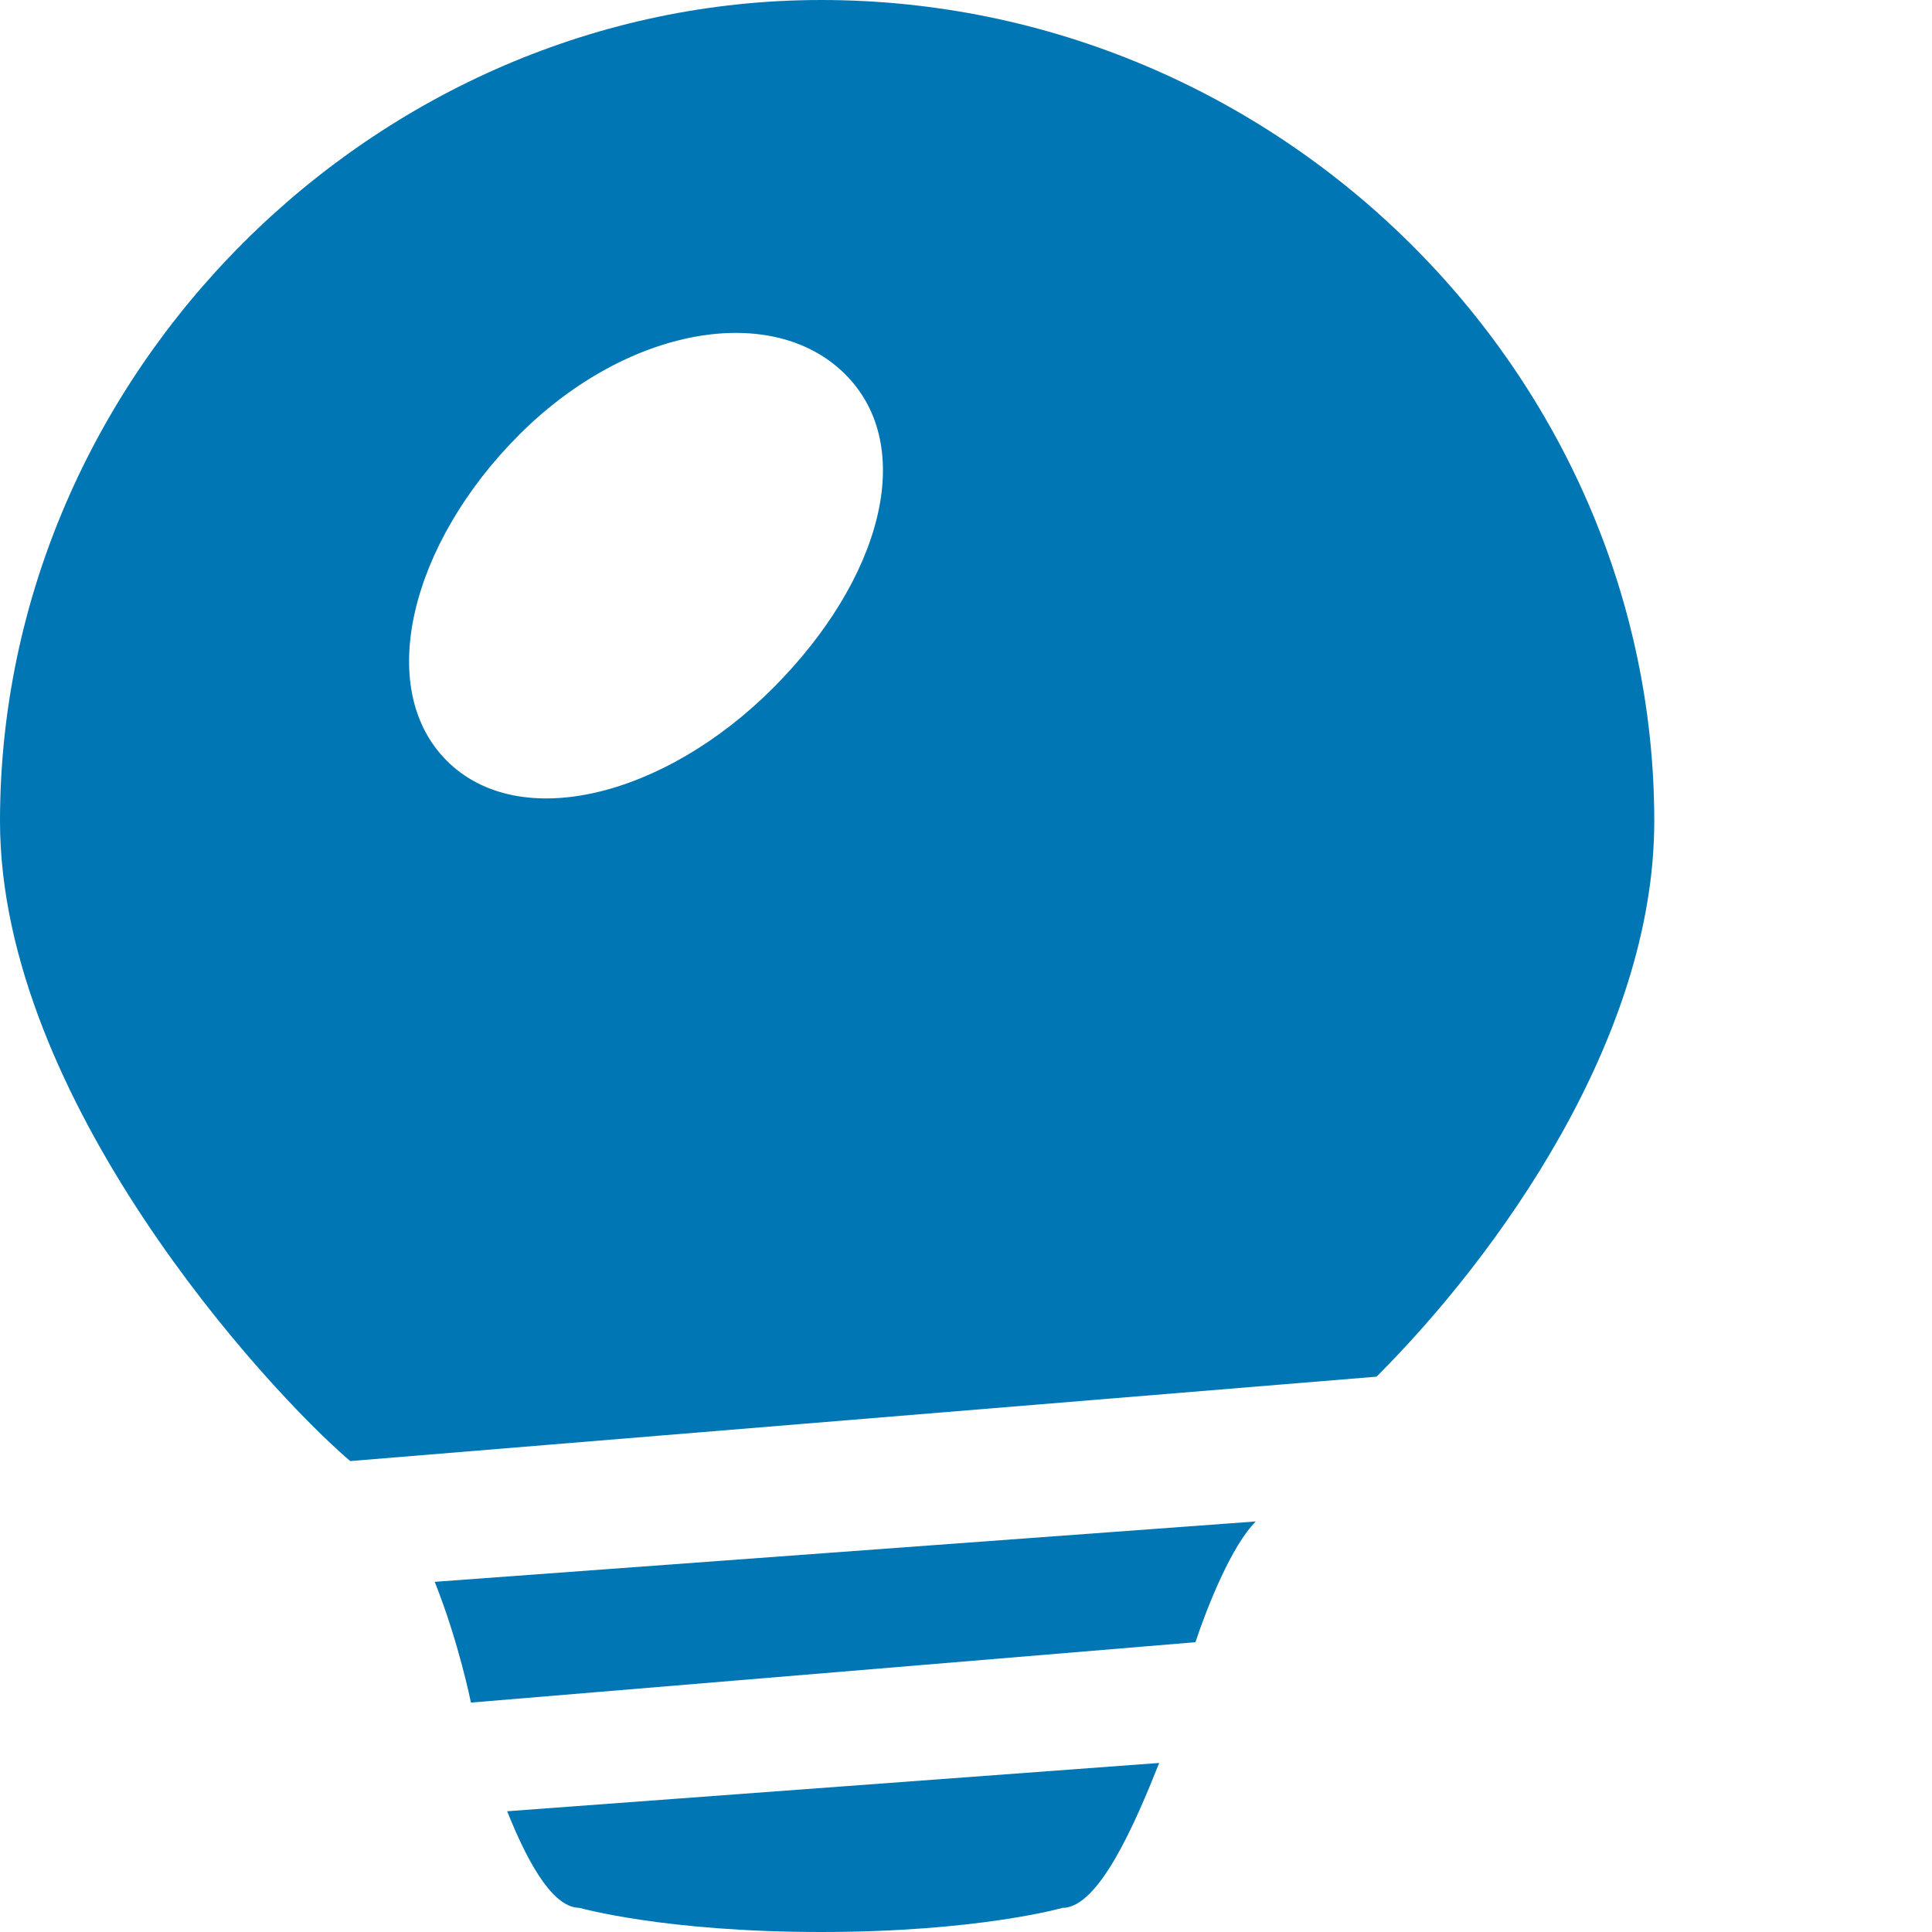 <?xml version="1.0" encoding="utf-8"?>
<!-- Generator: Adobe Illustrator 15.0.0, SVG Export Plug-In . SVG Version: 6.00 Build 0)  -->
<!DOCTYPE svg PUBLIC "-//W3C//DTD SVG 1.1//EN" "http://www.w3.org/Graphics/SVG/1.1/DTD/svg11.dtd">
<svg version="1.1" id="Calque_1" xmlns="http://www.w3.org/2000/svg" xmlns:xlink="http://www.w3.org/1999/xlink" x="0px" y="0px"
	 width="16px" height="16px" viewBox="0 0 16 16" enable-background="new 0 0 16 16" xml:space="preserve">
<path fill="#0077B4" d="M4.2,15L9.6,14.6c-0.199,0.5-0.5,1.2-0.8,1.2c0,0-0.7,0.2-2,0.2c-1.3,0-2-0.2-2-0.2
	C4.6,15.8,4.4,15.5,4.2,15z M3.9,14.1l6-0.5c0.1-0.3,0.3-0.8,0.5-1l-6.8,0.5C3.8,13.6,3.9,14.1,3.9,14.1z M13.7,6.8
	c0,1.8-1.3,3.601-2.3,4.601L2.9,12.1C2.2,11.5,0,9.1,0,6.8C0,3.1,3.1,0,6.8,0C10.6,0,13.7,3.1,13.7,6.8z M7,3.1
	C6.4,2.5,5.2,2.7,4.3,3.6C3.4,4.5,3.1,5.7,3.7,6.3c0.6,0.6,1.8,0.3,2.7-0.6C7.3,4.8,7.6,3.7,7,3.1z"/>
</svg>
